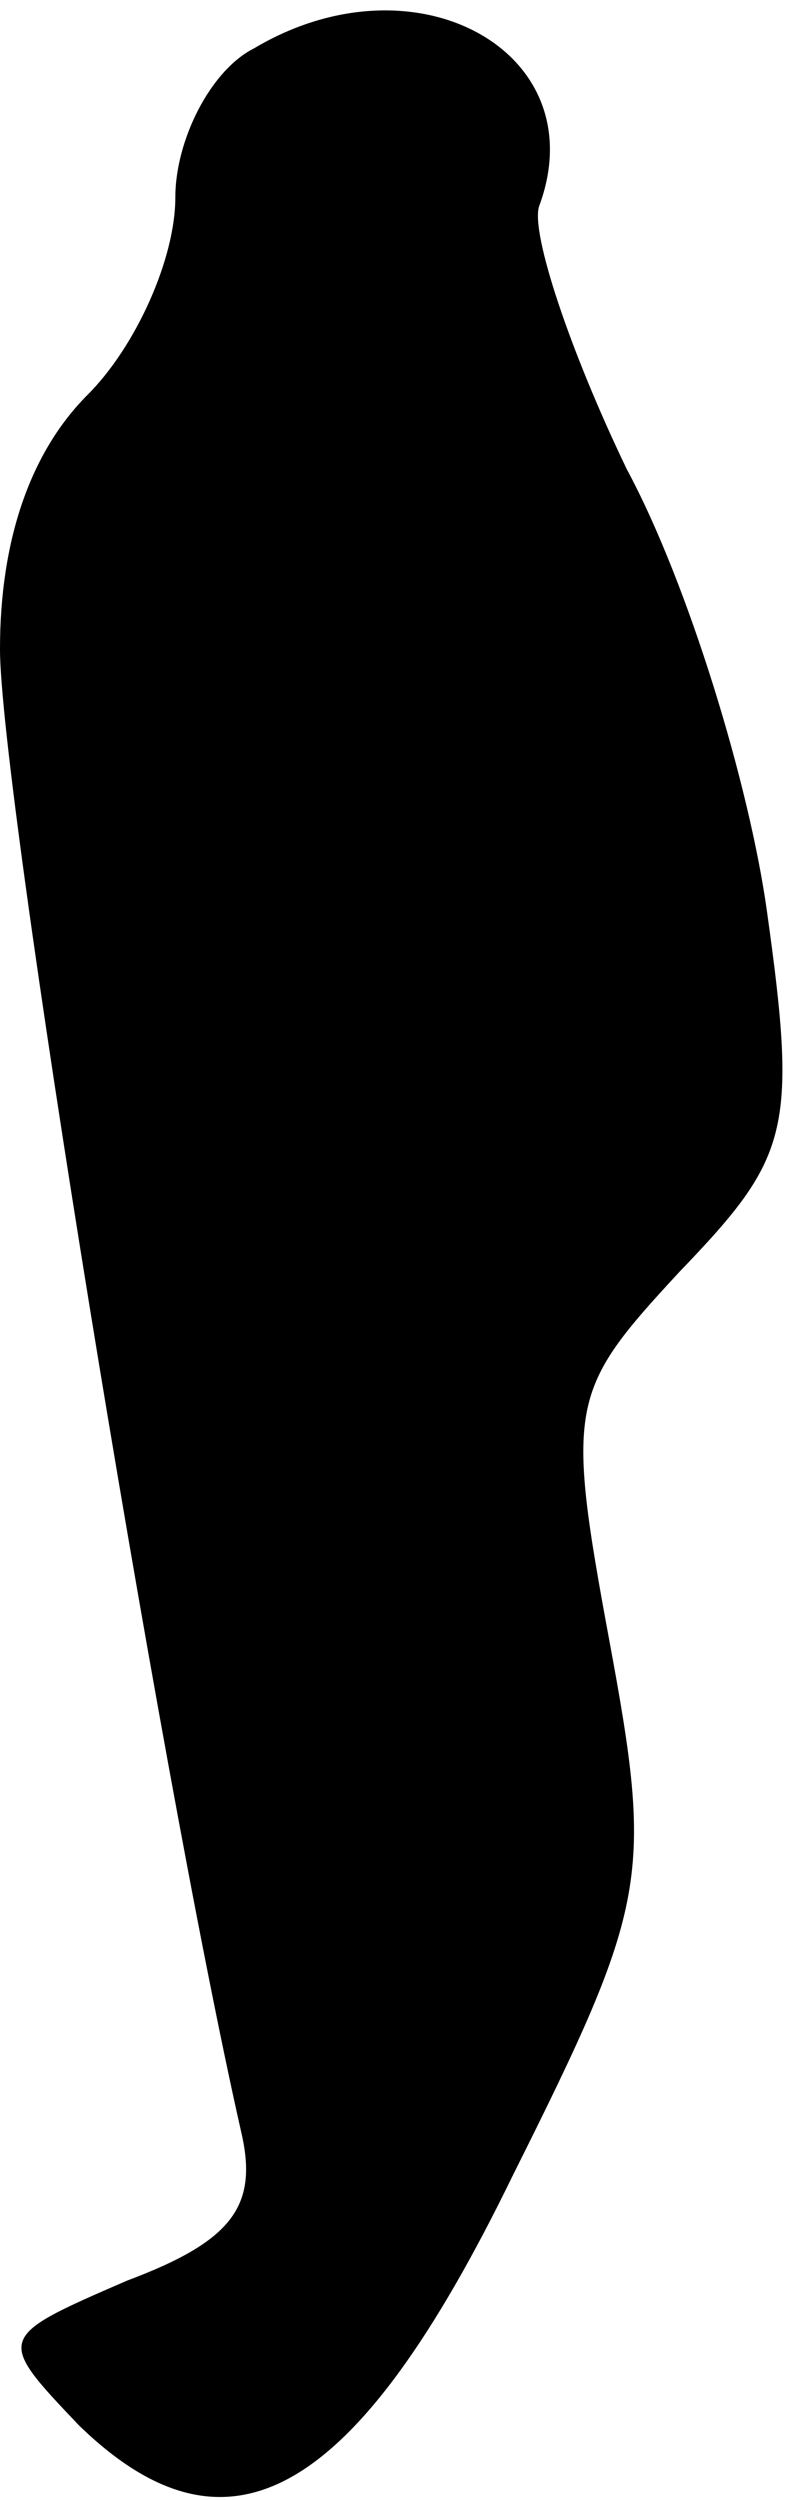 <?xml version="1.0" standalone="no"?>
<!DOCTYPE svg PUBLIC "-//W3C//DTD SVG 20010904//EN"
 "http://www.w3.org/TR/2001/REC-SVG-20010904/DTD/svg10.dtd">
<svg version="1.0" xmlns="http://www.w3.org/2000/svg"
 width="18pt" height="57pt" viewBox="0 0 18 57"
 preserveAspectRatio="xMidYMid meet">
<g transform="translate(0,57) scale(0.1,-0.1)"
fill="#000000" stroke="none">
<path fill="#000000" stroke="none" d="M58 559 c-10 -5 -18 -21 -18 -34 0 -14
-9 -34 -20 -45 -13 -13 -20 -33 -20 -58 0 -32 36 -254 55 -338 4 -17 -2 -25
-26 -34 -30 -13 -30 -13 -11 -33 34 -33 63 -17 99 57 31 62 32 68 22 122 -10
54 -9 57 16 84 25 26 27 32 20 82 -4 29 -18 75 -32 101 -13 27 -22 54 -20 60
13 35 -28 58 -65 36z"/>
</g>
</svg>
